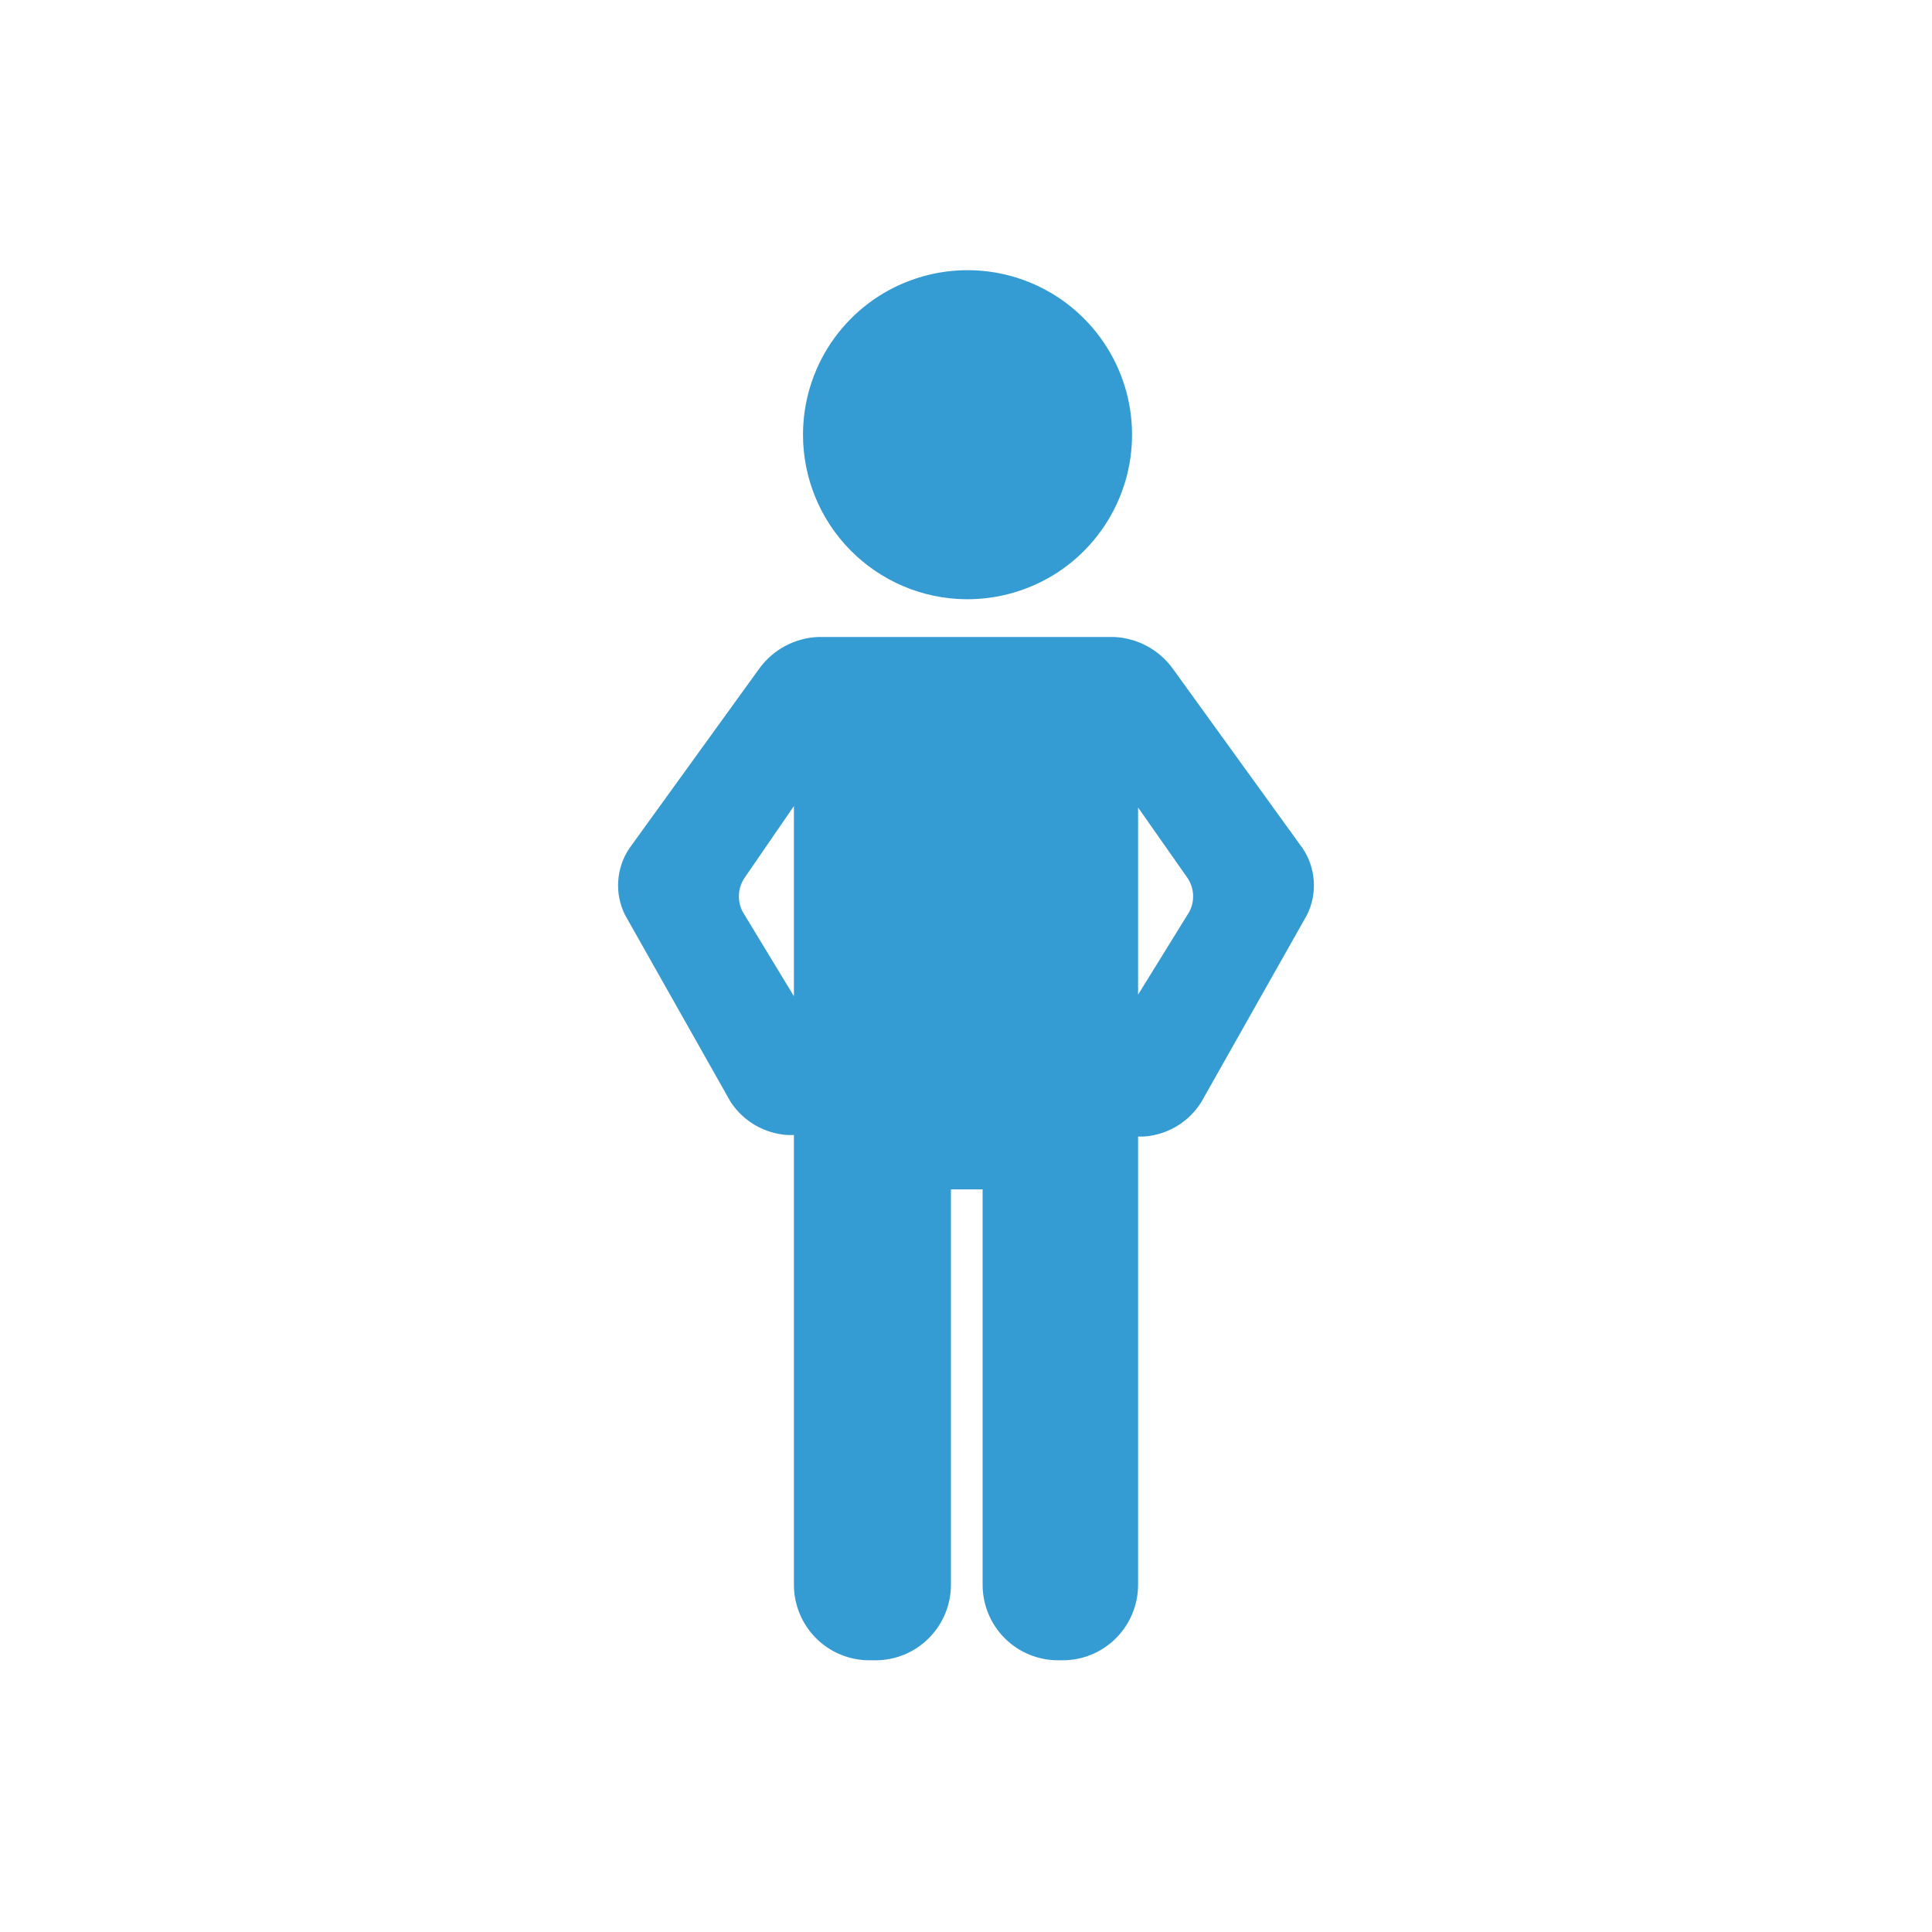 <svg width="30" height="30" viewBox="0 0 30 30" fill="none" xmlns="http://www.w3.org/2000/svg">
<path d="M15 9.305C15.506 9.309 16.003 9.163 16.426 8.886C16.849 8.608 17.18 8.21 17.377 7.744C17.574 7.278 17.628 6.763 17.532 6.266C17.436 5.769 17.195 5.312 16.838 4.952C16.482 4.592 16.027 4.347 15.53 4.246C15.034 4.146 14.52 4.195 14.051 4.388C13.583 4.58 13.183 4.908 12.901 5.328C12.619 5.749 12.469 6.244 12.469 6.75C12.469 7.423 12.735 8.07 13.209 8.548C13.683 9.027 14.326 9.299 15 9.305Z" fill="#359BD3"/>
<path d="M20.227 13.172L18.211 10.383C18.105 10.237 17.968 10.117 17.81 10.032C17.652 9.947 17.476 9.899 17.297 9.891H12.703C12.524 9.899 12.348 9.947 12.19 10.032C12.032 10.117 11.895 10.237 11.789 10.383L9.773 13.172C9.672 13.322 9.612 13.497 9.6 13.678C9.587 13.859 9.623 14.04 9.703 14.203L11.344 17.109C11.442 17.259 11.573 17.383 11.728 17.473C11.883 17.562 12.056 17.614 12.234 17.625H12.328V24.609C12.328 24.92 12.452 25.218 12.671 25.438C12.891 25.658 13.189 25.781 13.5 25.781H13.594C13.905 25.781 14.203 25.658 14.422 25.438C14.642 25.218 14.766 24.92 14.766 24.609V18.469H15.258V24.609C15.258 24.92 15.381 25.218 15.601 25.438C15.821 25.658 16.119 25.781 16.43 25.781H16.5C16.811 25.781 17.109 25.658 17.329 25.438C17.548 25.218 17.672 24.92 17.672 24.609V17.648H17.766C17.946 17.635 18.121 17.579 18.276 17.486C18.43 17.392 18.561 17.263 18.656 17.109L20.297 14.203C20.377 14.04 20.413 13.859 20.4 13.678C20.388 13.497 20.328 13.322 20.227 13.172ZM12.328 15.469L11.531 14.156C11.489 14.076 11.47 13.986 11.474 13.895C11.478 13.805 11.506 13.717 11.555 13.641L12.328 12.516V15.469ZM17.672 12.539L18.445 13.641C18.494 13.717 18.522 13.805 18.526 13.895C18.53 13.986 18.511 14.076 18.469 14.156L17.672 15.445V12.539Z" fill="#359BD3"/>
</svg>

